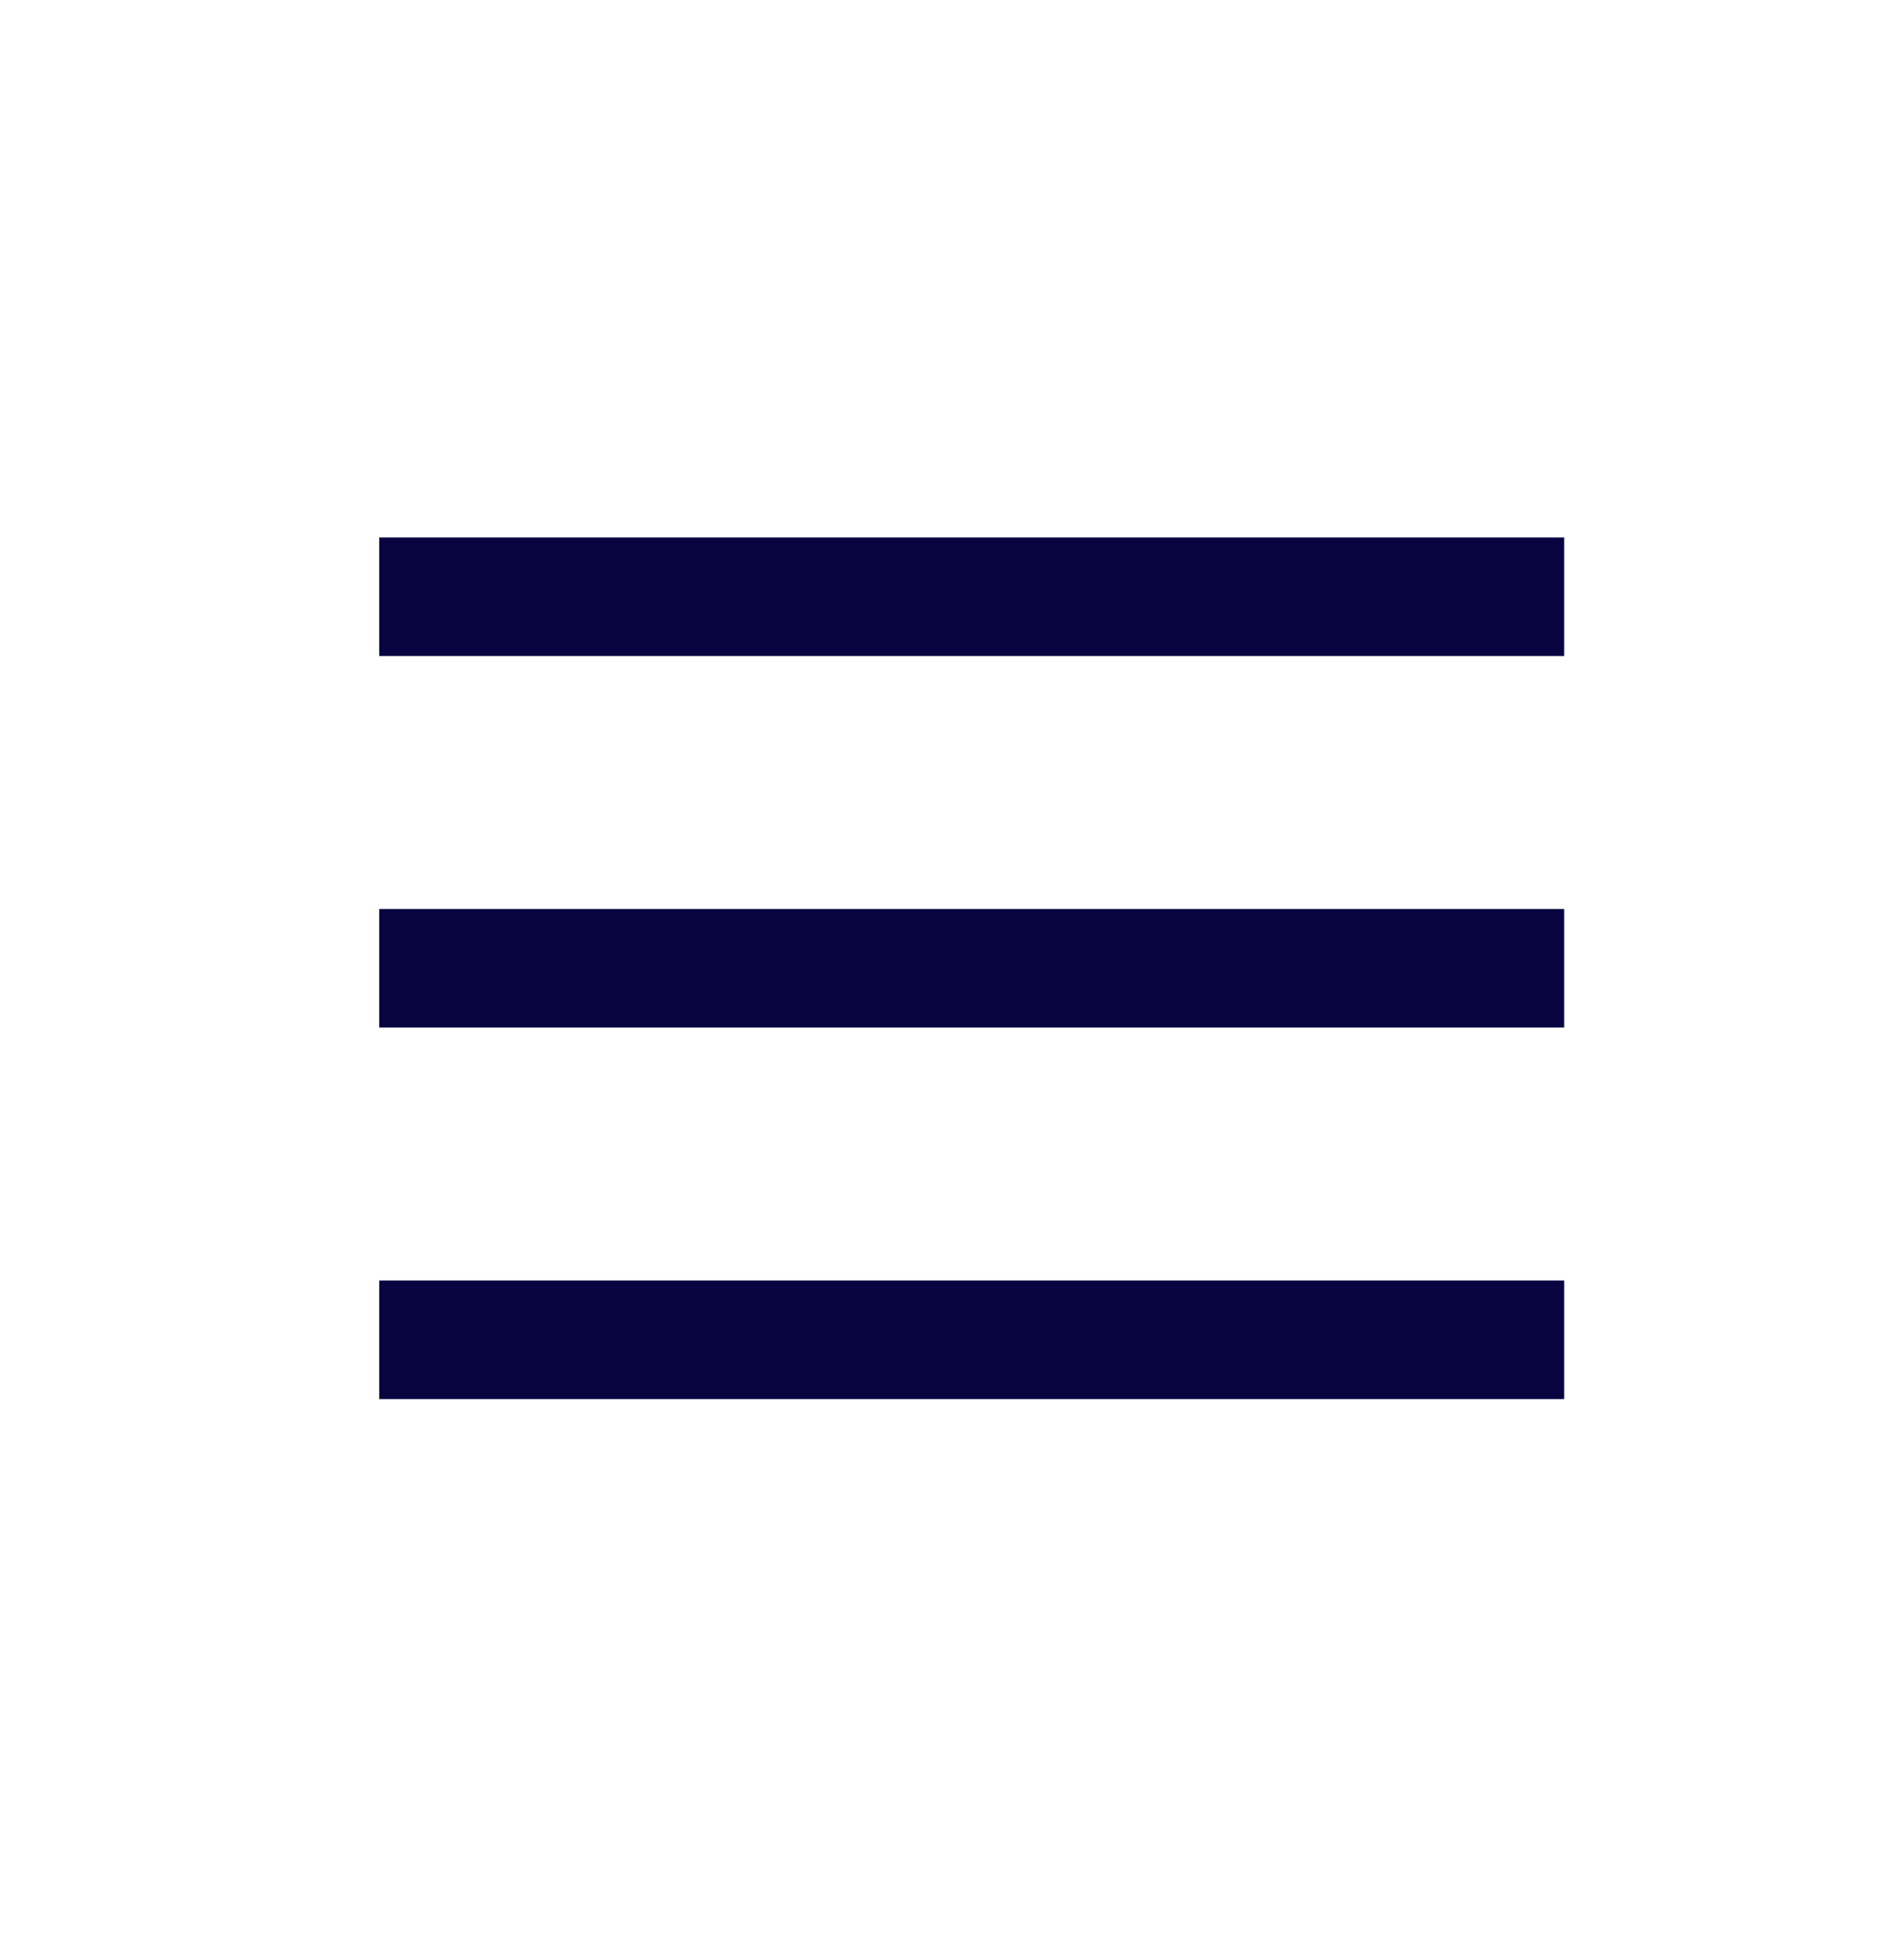 <svg width="30" height="31" viewBox="0 0 30 31" fill="none" xmlns="http://www.w3.org/2000/svg">
<g id="menu-1-svgrepo-com 1">
<path id="Vector" fill-rule="evenodd" clip-rule="evenodd" d="M24.75 10.375H6V8.5H24.75V10.375Z" fill="#080341"/>
<path id="Vector_2" fill-rule="evenodd" clip-rule="evenodd" d="M24.75 16.25H6V14.375H24.75V16.25Z" fill="#080341"/>
<path id="Vector_3" fill-rule="evenodd" clip-rule="evenodd" d="M24.75 22.125H6V20.25H24.75V22.125Z" fill="#080341"/>
</g>
</svg>
